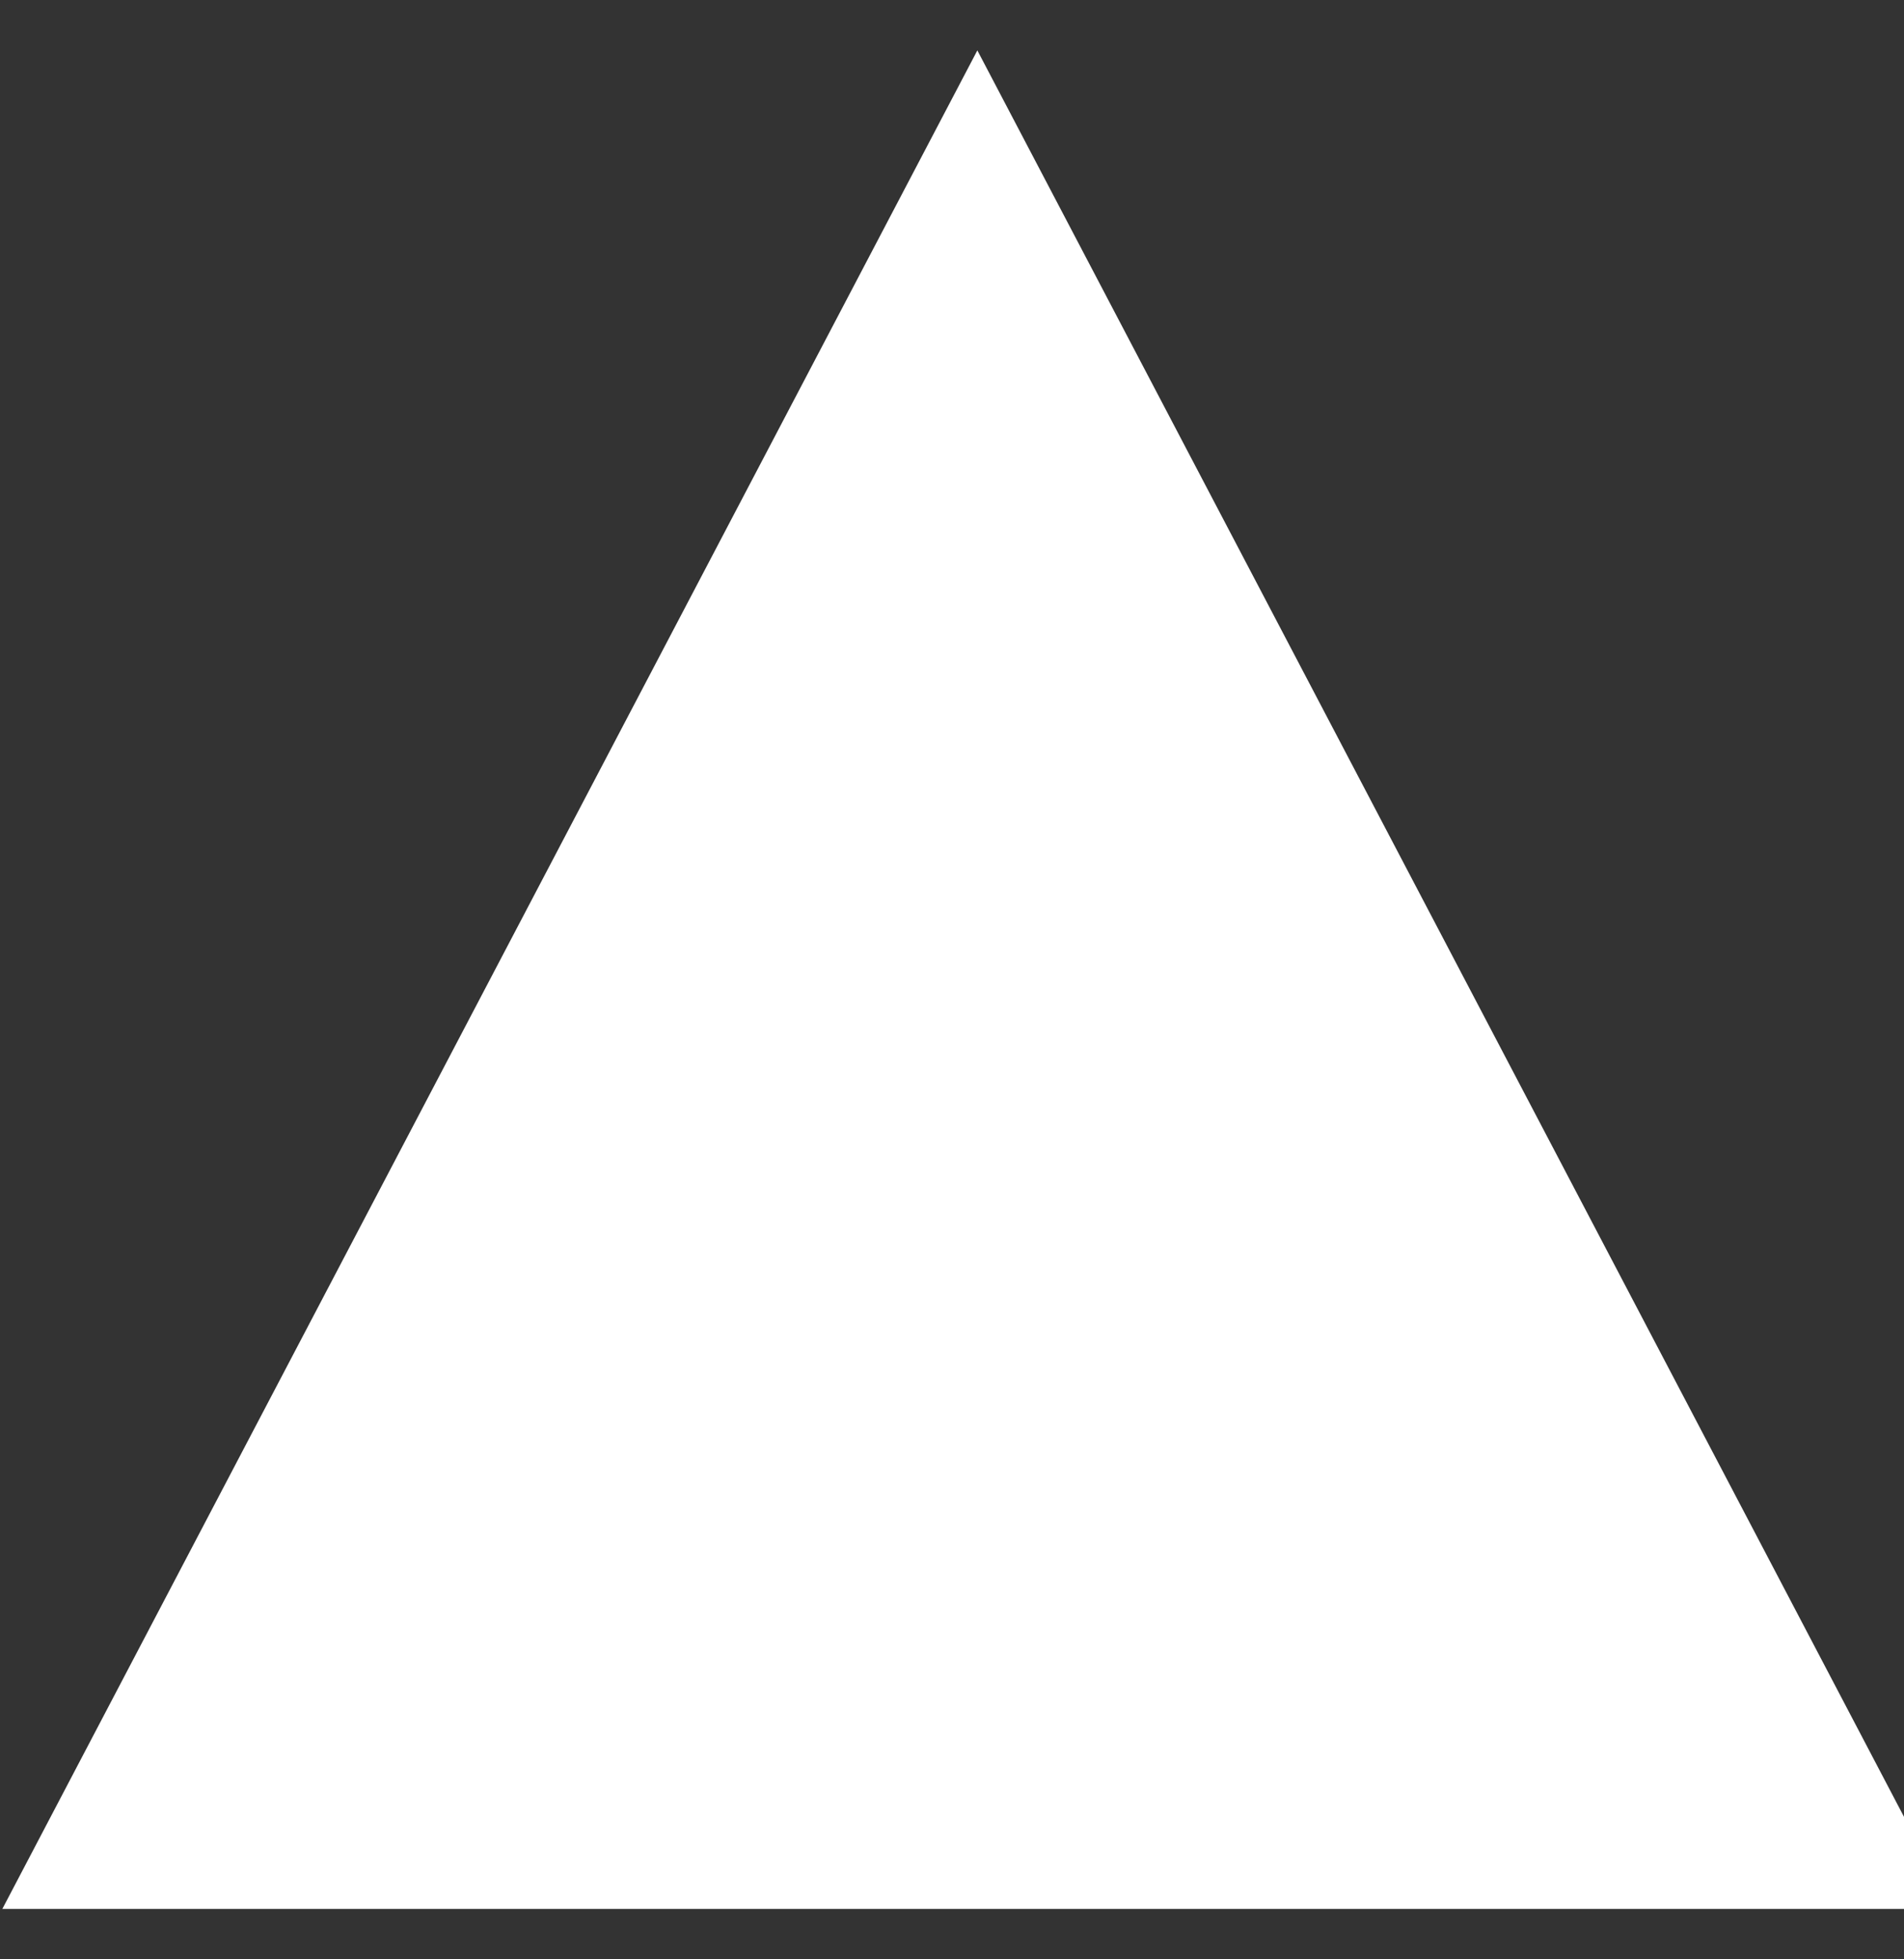<?xml version="1.0" encoding="UTF-8" standalone="no"?>
<svg width="35px" height="36px" viewBox="0 0 35 36" version="1.1" xmlns="http://www.w3.org/2000/svg" xmlns:xlink="http://www.w3.org/1999/xlink" xmlns:sketch="http://www.bohemiancoding.com/sketch/ns">
    <rect x="0" y="0" width="35" height="36" fill="#333333" stroke="none"/>
    <!-- Generator: Sketch 3.1 (8751) - http://www.bohemiancoding.com/sketch -->
    <title>Triangle 1</title>
    <desc>Created with Sketch.</desc>
    <defs></defs>
    <g id="Page-1" stroke="none" stroke-width="1" fill="none" fill-rule="evenodd" sketch:type="MSPage">
        <g id="Artboard-4" sketch:type="MSArtboardGroup" transform="translate(-67, -701)" fill="#FFFFFF">
            <g id="Playbar" sketch:type="MSLayerGroup" transform="translate(0, 678)">
                <g id="Group" transform="translate(33, 24)" sketch:type="MSShapeGroup">
                    <polygon id="Triangle-1" points="51.966 -0.074 69.888 34.074 34.043 34.074 "></polygon>
                </g>
            </g>
        </g>
    </g>
</svg>